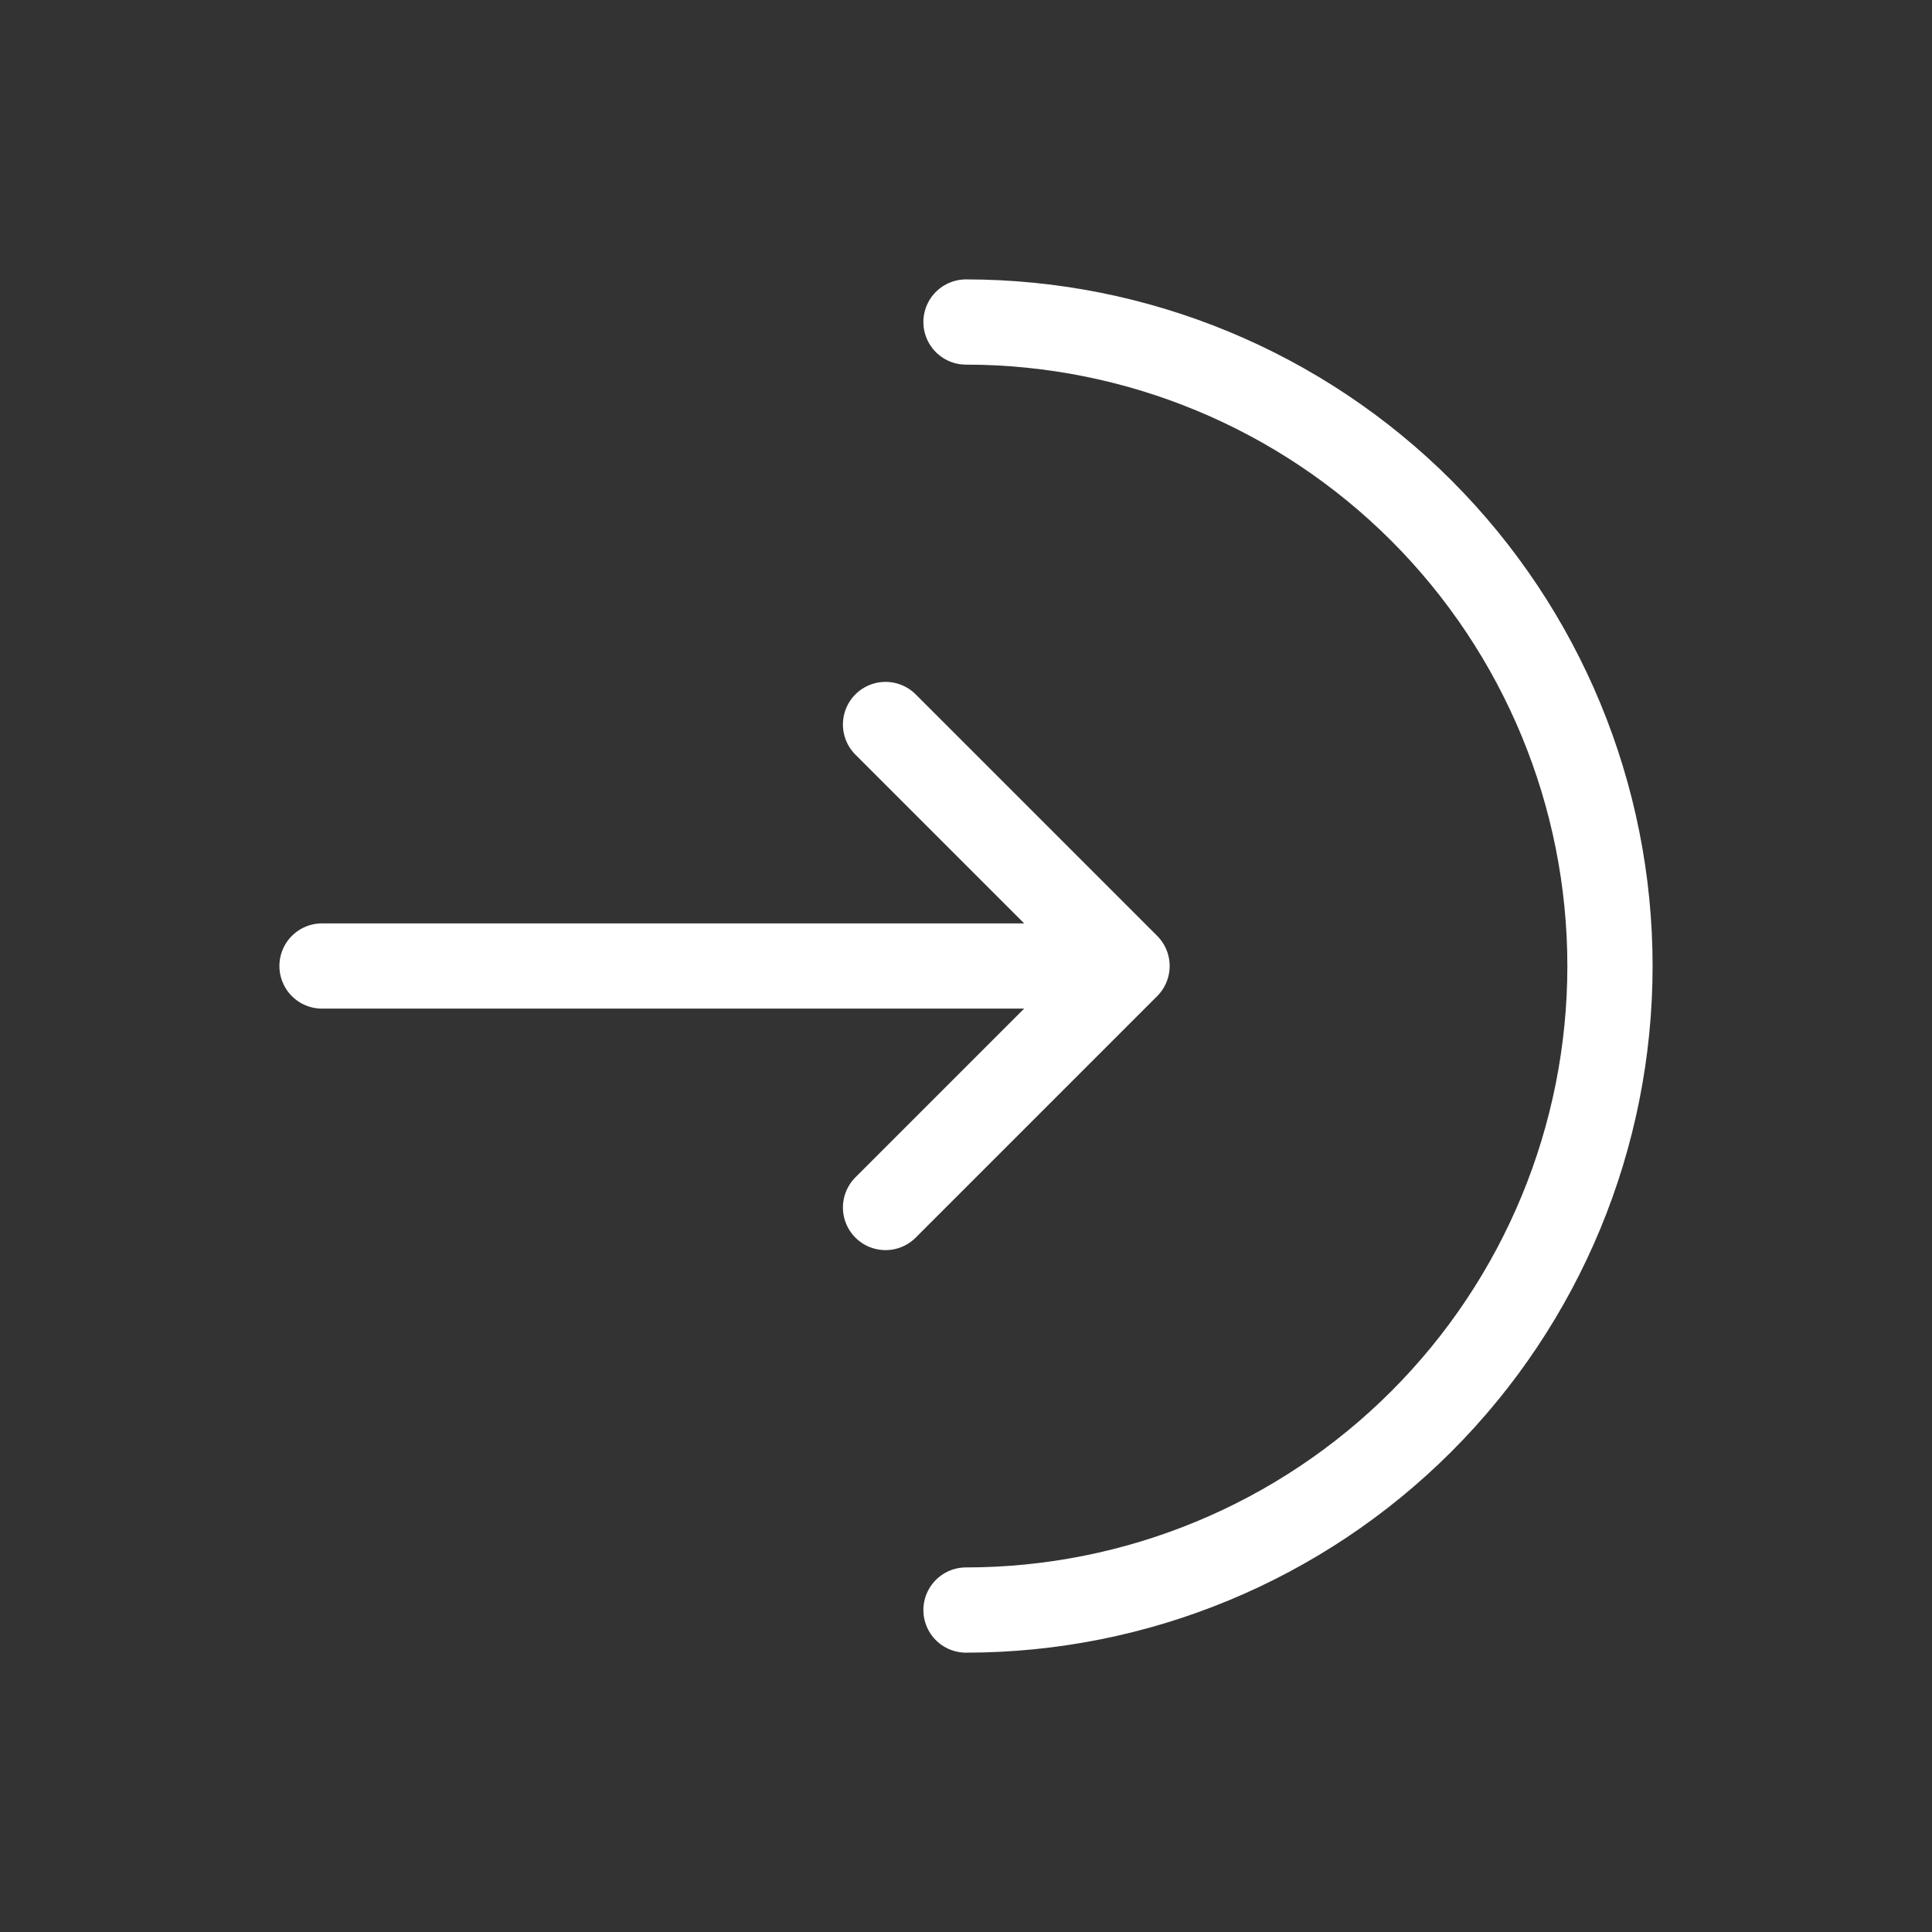 <svg width="34" height="34" viewBox="0 0 34 34" fill="none" xmlns="http://www.w3.org/2000/svg">
<rect x="0" y="0" width="34" height="34" fill="#333333" stroke="none"/>
<path d="M17 28.334C20.006 28.334 22.889 27.14 25.014 25.014C27.139 22.889 28.333 20.006 28.333 17C28.333 13.995 27.139 11.112 25.014 8.986C22.889 6.861 20.006 5.667 17 5.667" stroke="white" stroke-width="1.5" stroke-linecap="round"/>
<path d="M5.667 17H19.834M19.834 17L15.584 12.75M19.834 17L15.584 21.25" stroke="white" stroke-width="1.5" stroke-linecap="round" stroke-linejoin="round"/>
</svg>

